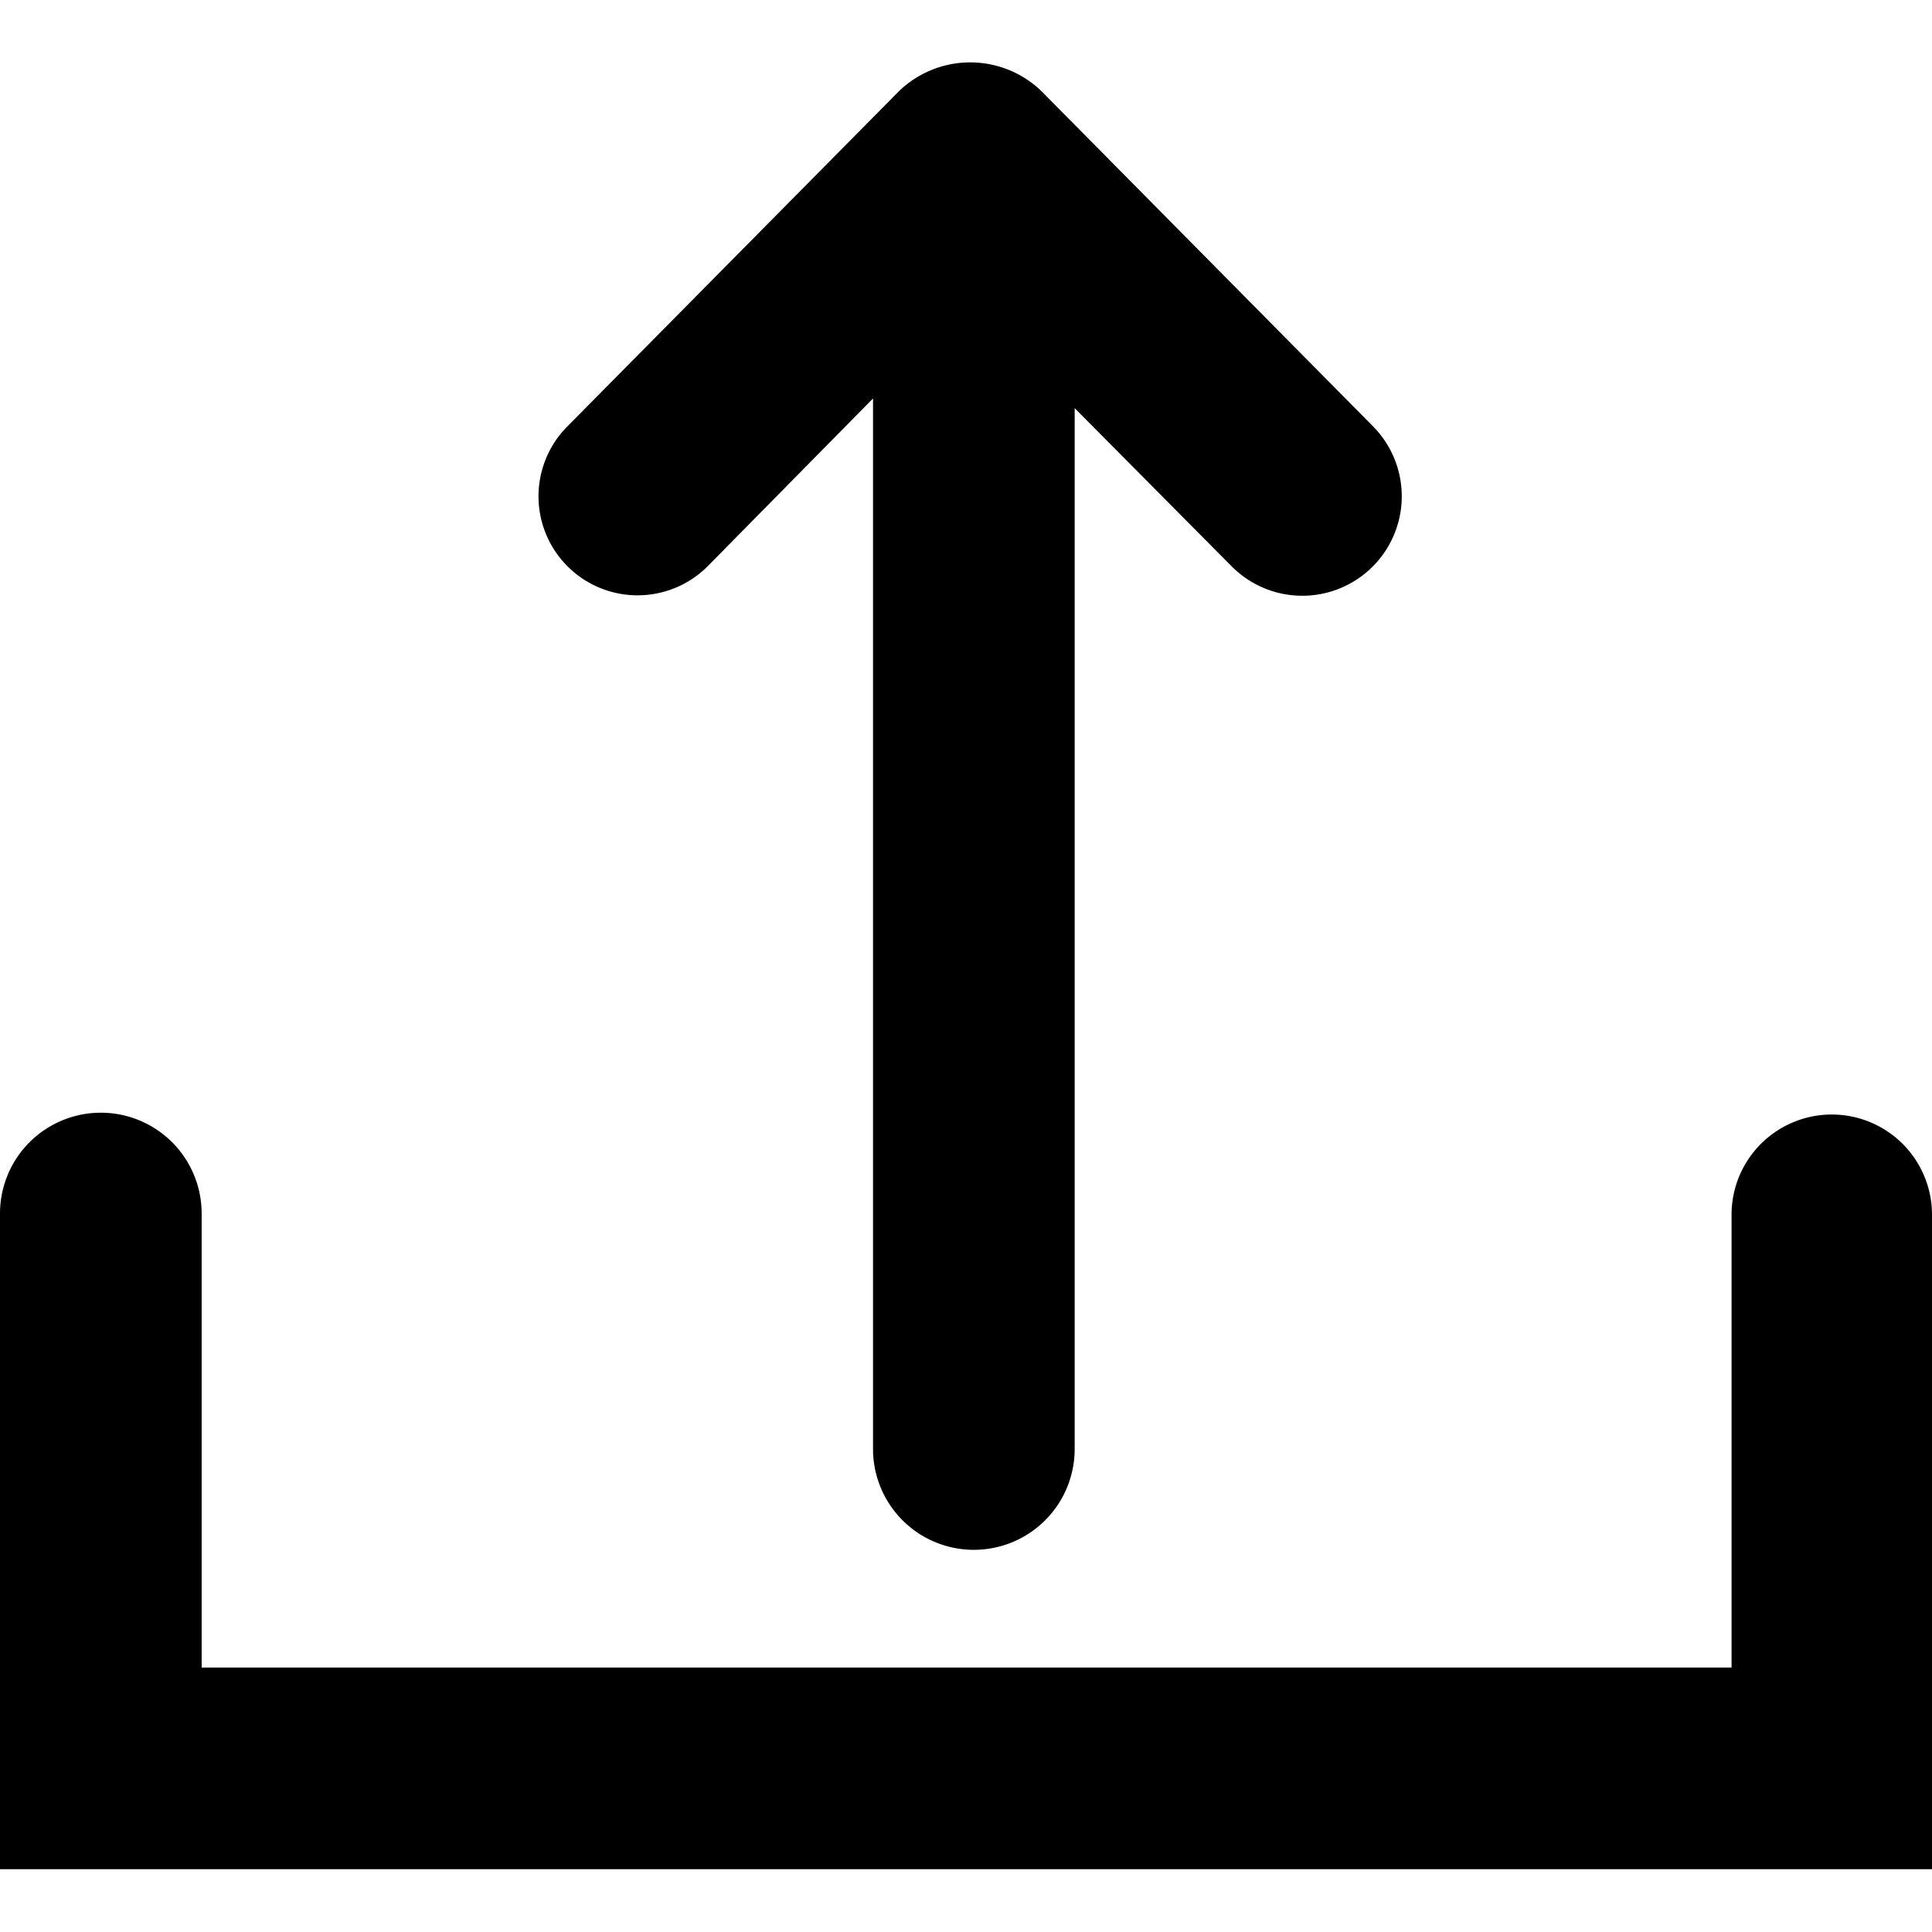 <svg class="icon icon-upload" height="16" viewBox="0 0 16 16" version="1.1" aria-hidden="true">
    <path d="M15.17,9.23a.83.83,0,0,0-.83.82v3.76H1.67V10.05a.83.83,0,0,0-1.67,0v5.43H16V10.05A.83.83,0,0,0,15.17,9.23Z"/>
    <path
      d="M5.86,4.69,7.23,3.3V12A.83.83,0,0,0,8.9,12V3.38l1.3,1.31a.82.82,0,1,0,1.17-1.16L8.62.75a.85.85,0,0,0-1.17,0L4.7,3.53A.82.82,0,1,0,5.86,4.69Z"/>
</svg>
